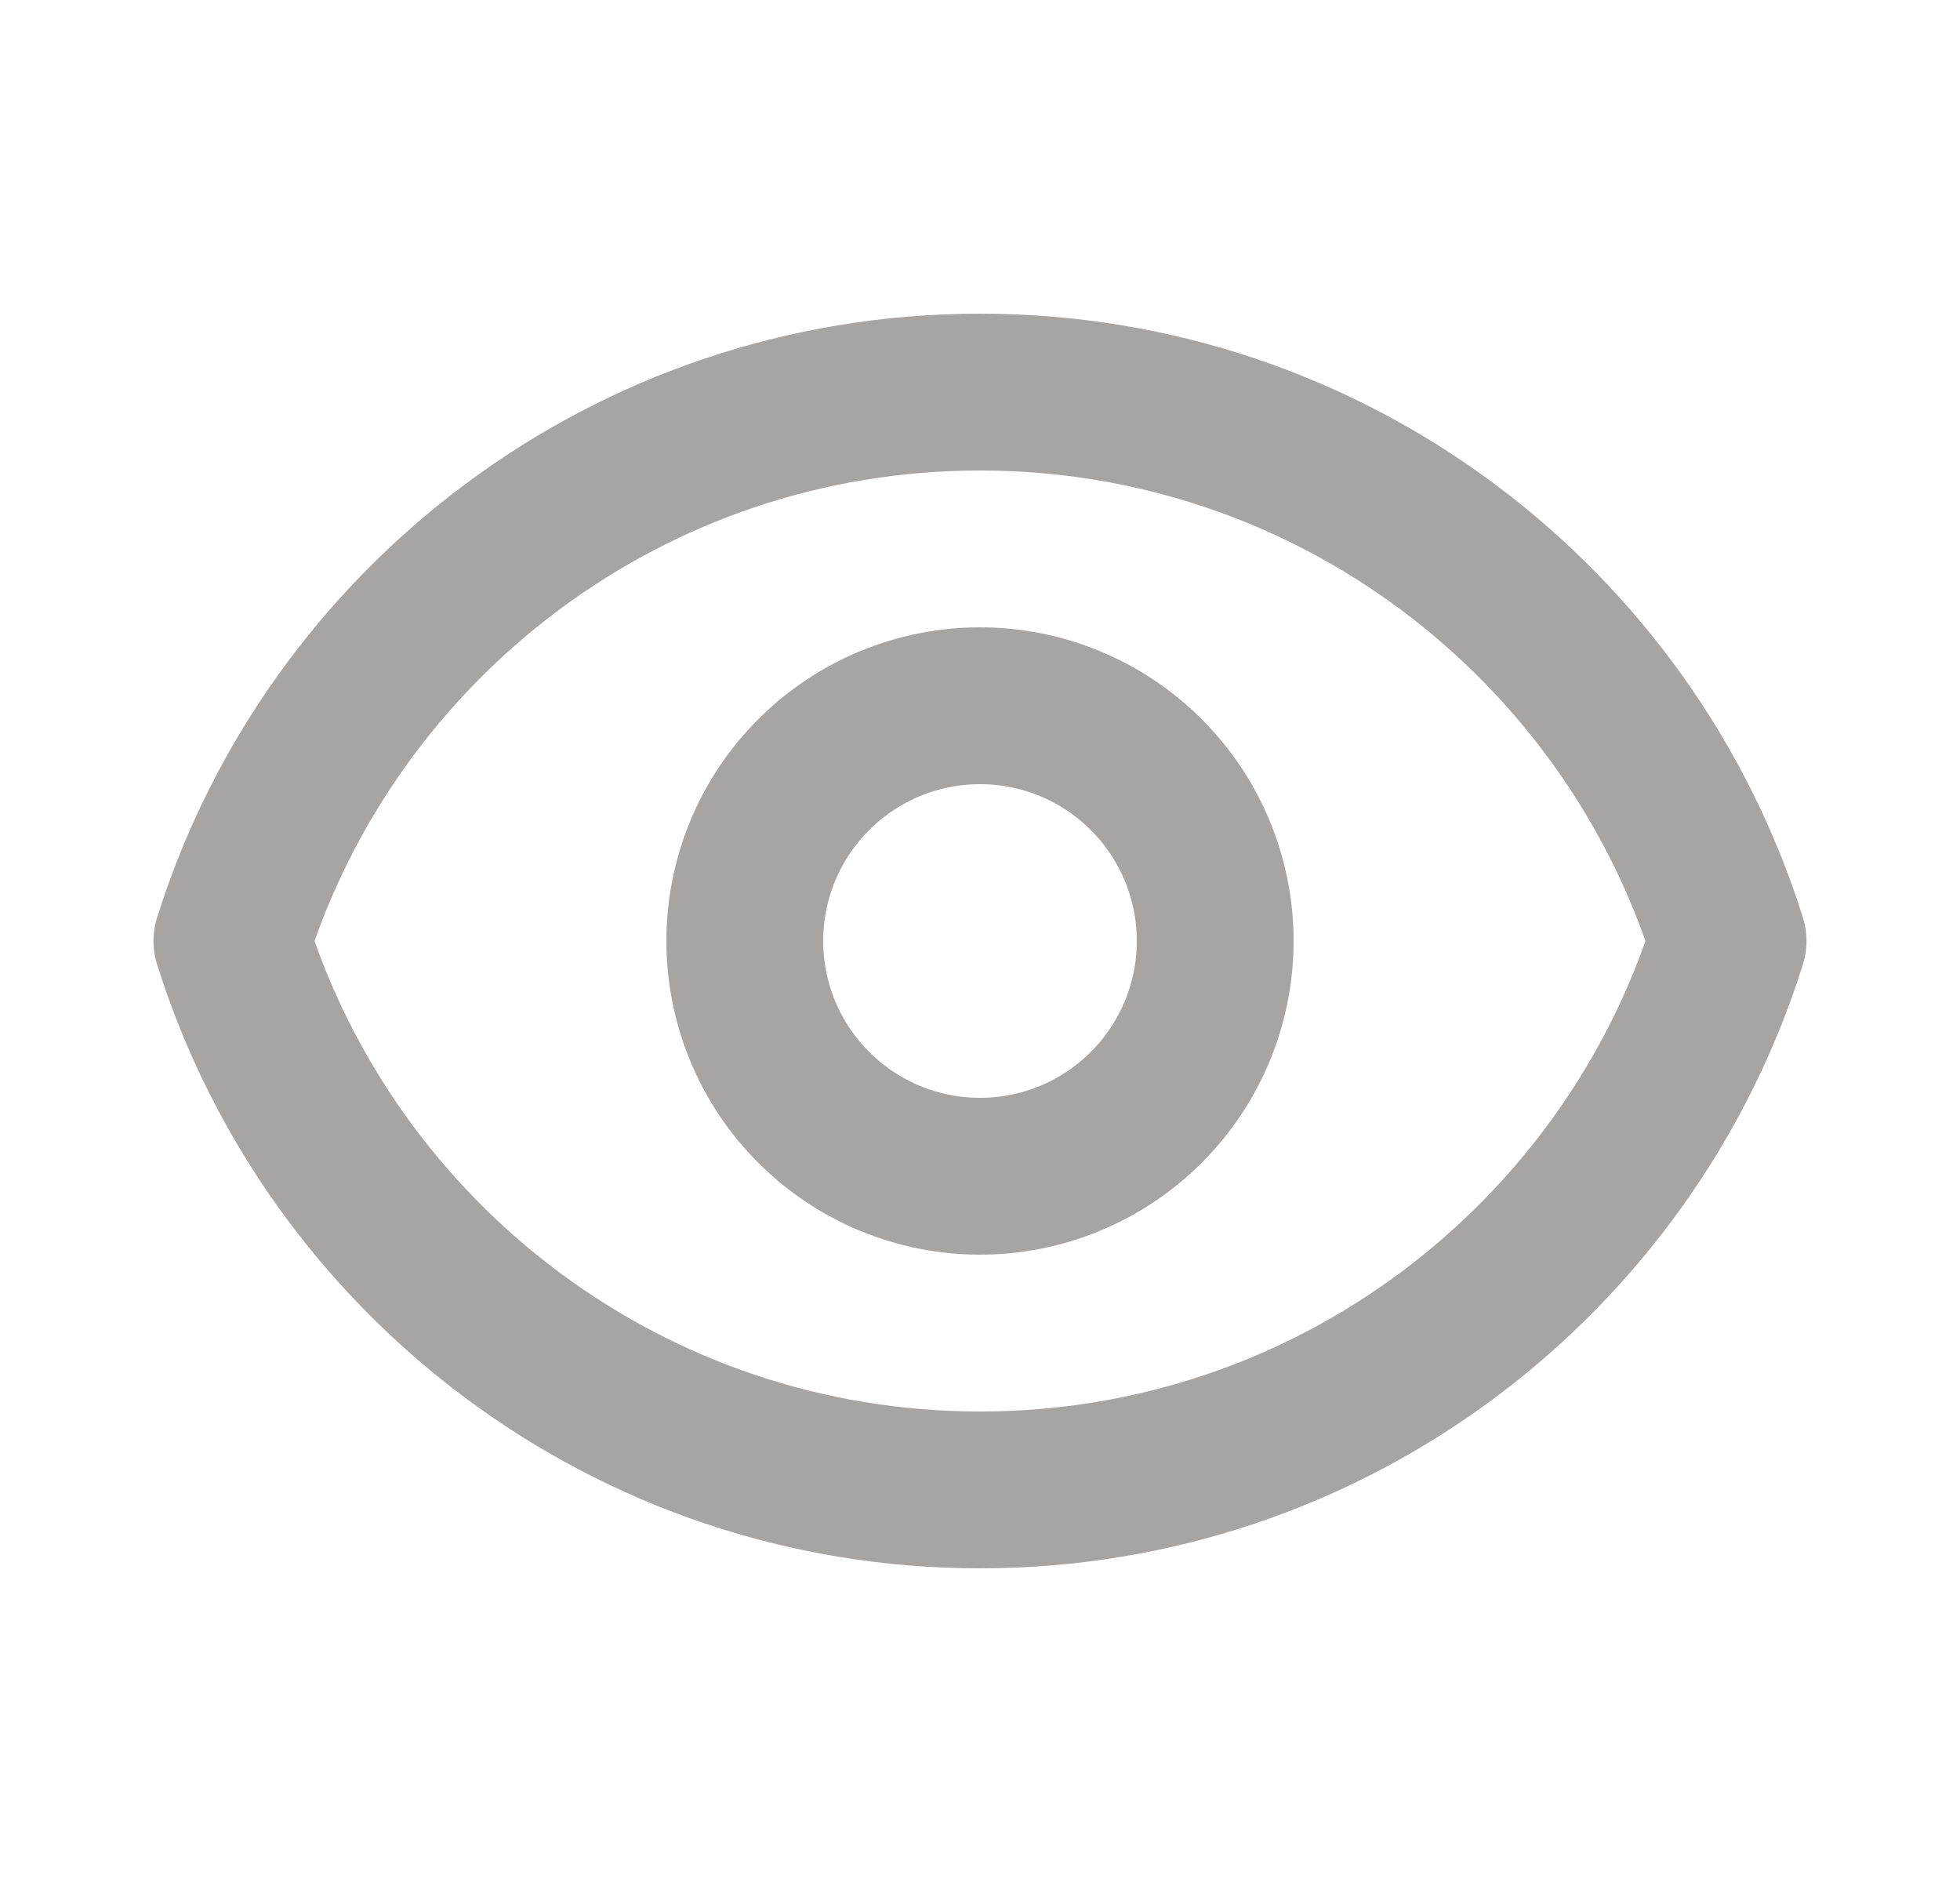 <svg width="25" height="24" viewBox="0 0 25 24" fill="none" xmlns="http://www.w3.org/2000/svg">
<g id="EyeOutline">
<path id="Vector" d="M15.5 12C15.5 12.796 15.184 13.559 14.621 14.121C14.059 14.684 13.296 15 12.5 15C11.704 15 10.941 14.684 10.379 14.121C9.816 13.559 9.5 12.796 9.5 12C9.5 11.204 9.816 10.441 10.379 9.879C10.941 9.316 11.704 9 12.5 9C13.296 9 14.059 9.316 14.621 9.879C15.184 10.441 15.5 11.204 15.5 12Z" stroke="#A7A4A4" stroke-width="2" stroke-linecap="round" stroke-linejoin="round"/>
<path id="Vector_2" d="M2.958 12C4.232 7.943 8.023 5 12.5 5C16.978 5 20.768 7.943 22.042 12C20.768 16.057 16.978 19 12.5 19C8.023 19 4.232 16.057 2.958 12Z" stroke="#A7A4A4" stroke-width="2" stroke-linecap="round" stroke-linejoin="round"/>
</g>
</svg>
